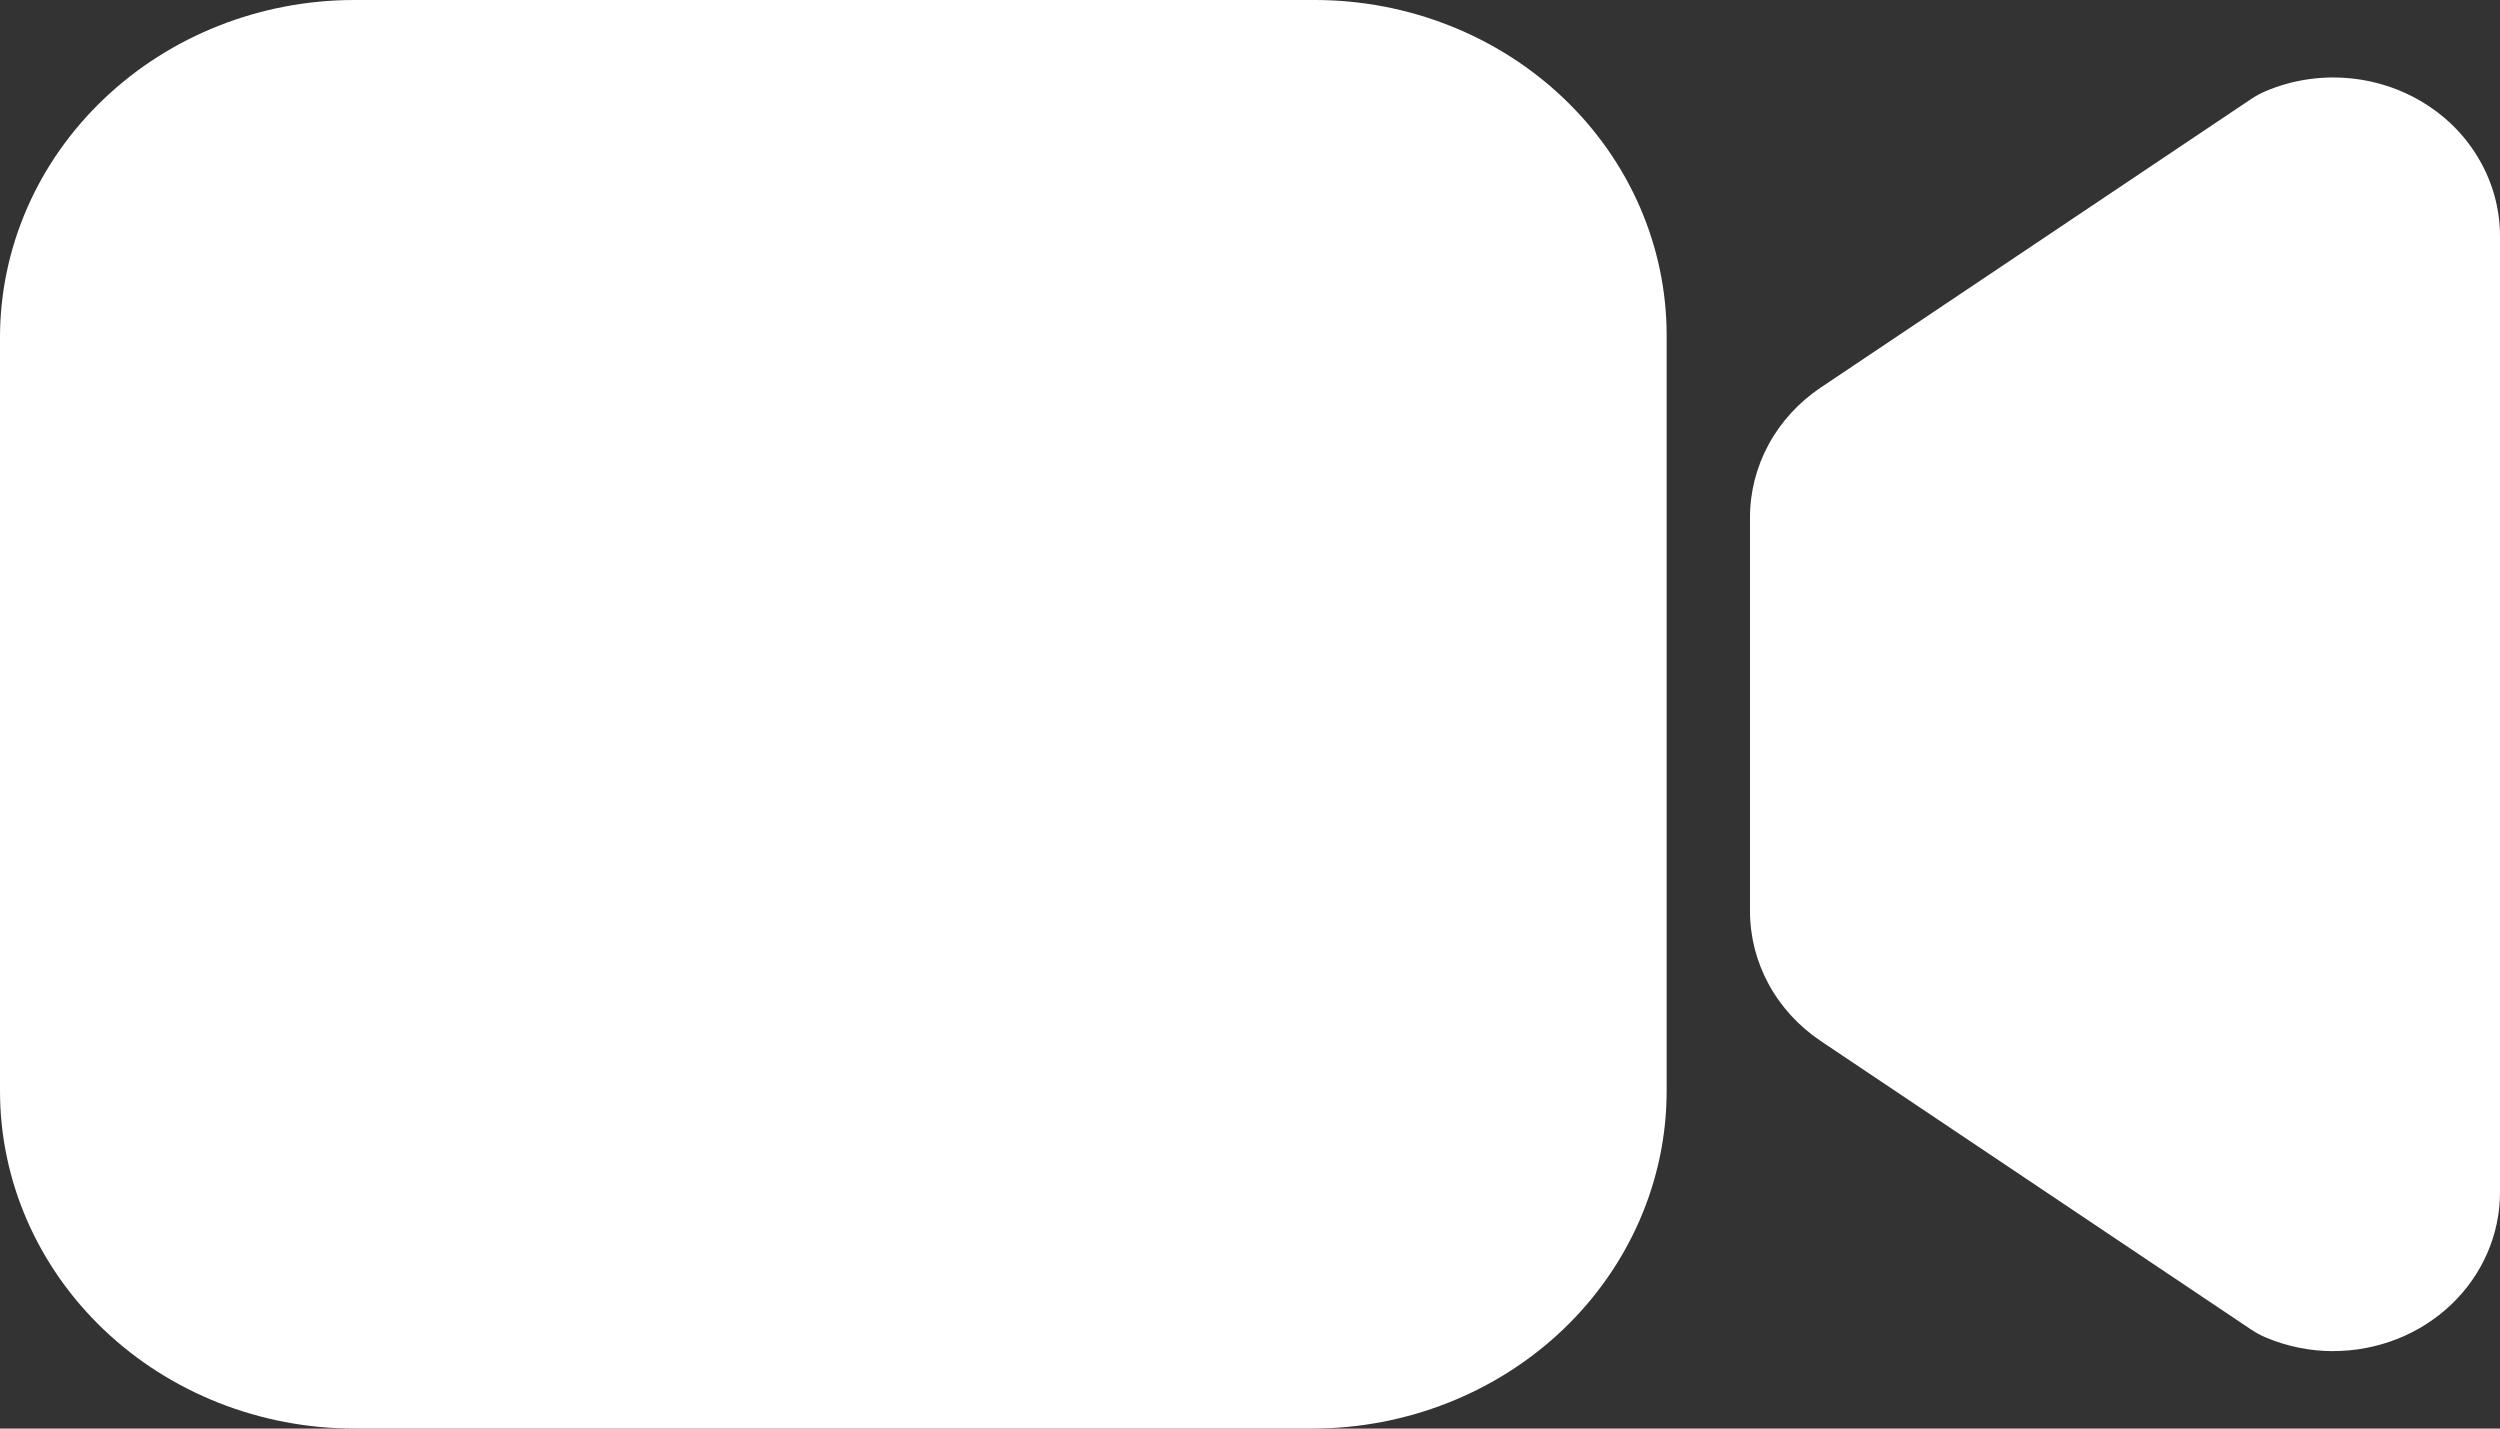 <svg width="35" height="20" viewBox="0 0 35 20" fill="none" xmlns="http://www.w3.org/2000/svg">
<rect x="0" y="0" width="35" height="20" fill="#333333" stroke="none"/>
<path d="M32.667 18.916C32.34 18.916 32.017 18.85 31.719 18.724C31.649 18.694 31.583 18.658 31.521 18.617L25.49 14.574C25.184 14.368 24.935 14.097 24.762 13.78C24.59 13.464 24.5 13.113 24.5 12.757V7.243C24.5 6.887 24.59 6.536 24.762 6.22C24.935 5.903 25.184 5.631 25.49 5.426L31.521 1.383C31.583 1.342 31.649 1.306 31.719 1.276C32.074 1.126 32.463 1.062 32.851 1.092C33.238 1.121 33.612 1.242 33.938 1.444C34.264 1.645 34.532 1.921 34.717 2.247C34.903 2.572 35 2.937 35 3.307V16.693C35 17.282 34.754 17.848 34.317 18.264C33.879 18.681 33.285 18.915 32.667 18.915V18.916Z" fill="white"/>
<path d="M18.375 20H4.958C3.644 19.999 2.383 19.501 1.454 18.616C0.524 17.73 0.001 16.53 0 15.278V4.722C0.001 3.47 0.524 2.27 1.454 1.385C2.383 0.499 3.644 0.001 4.958 0H18.41C19.715 0.001 20.967 0.496 21.89 1.375C22.813 2.254 23.332 3.446 23.333 4.689V15.278C23.332 16.53 22.809 17.73 21.88 18.616C20.95 19.501 19.69 19.999 18.375 20Z" fill="white"/>
</svg>
